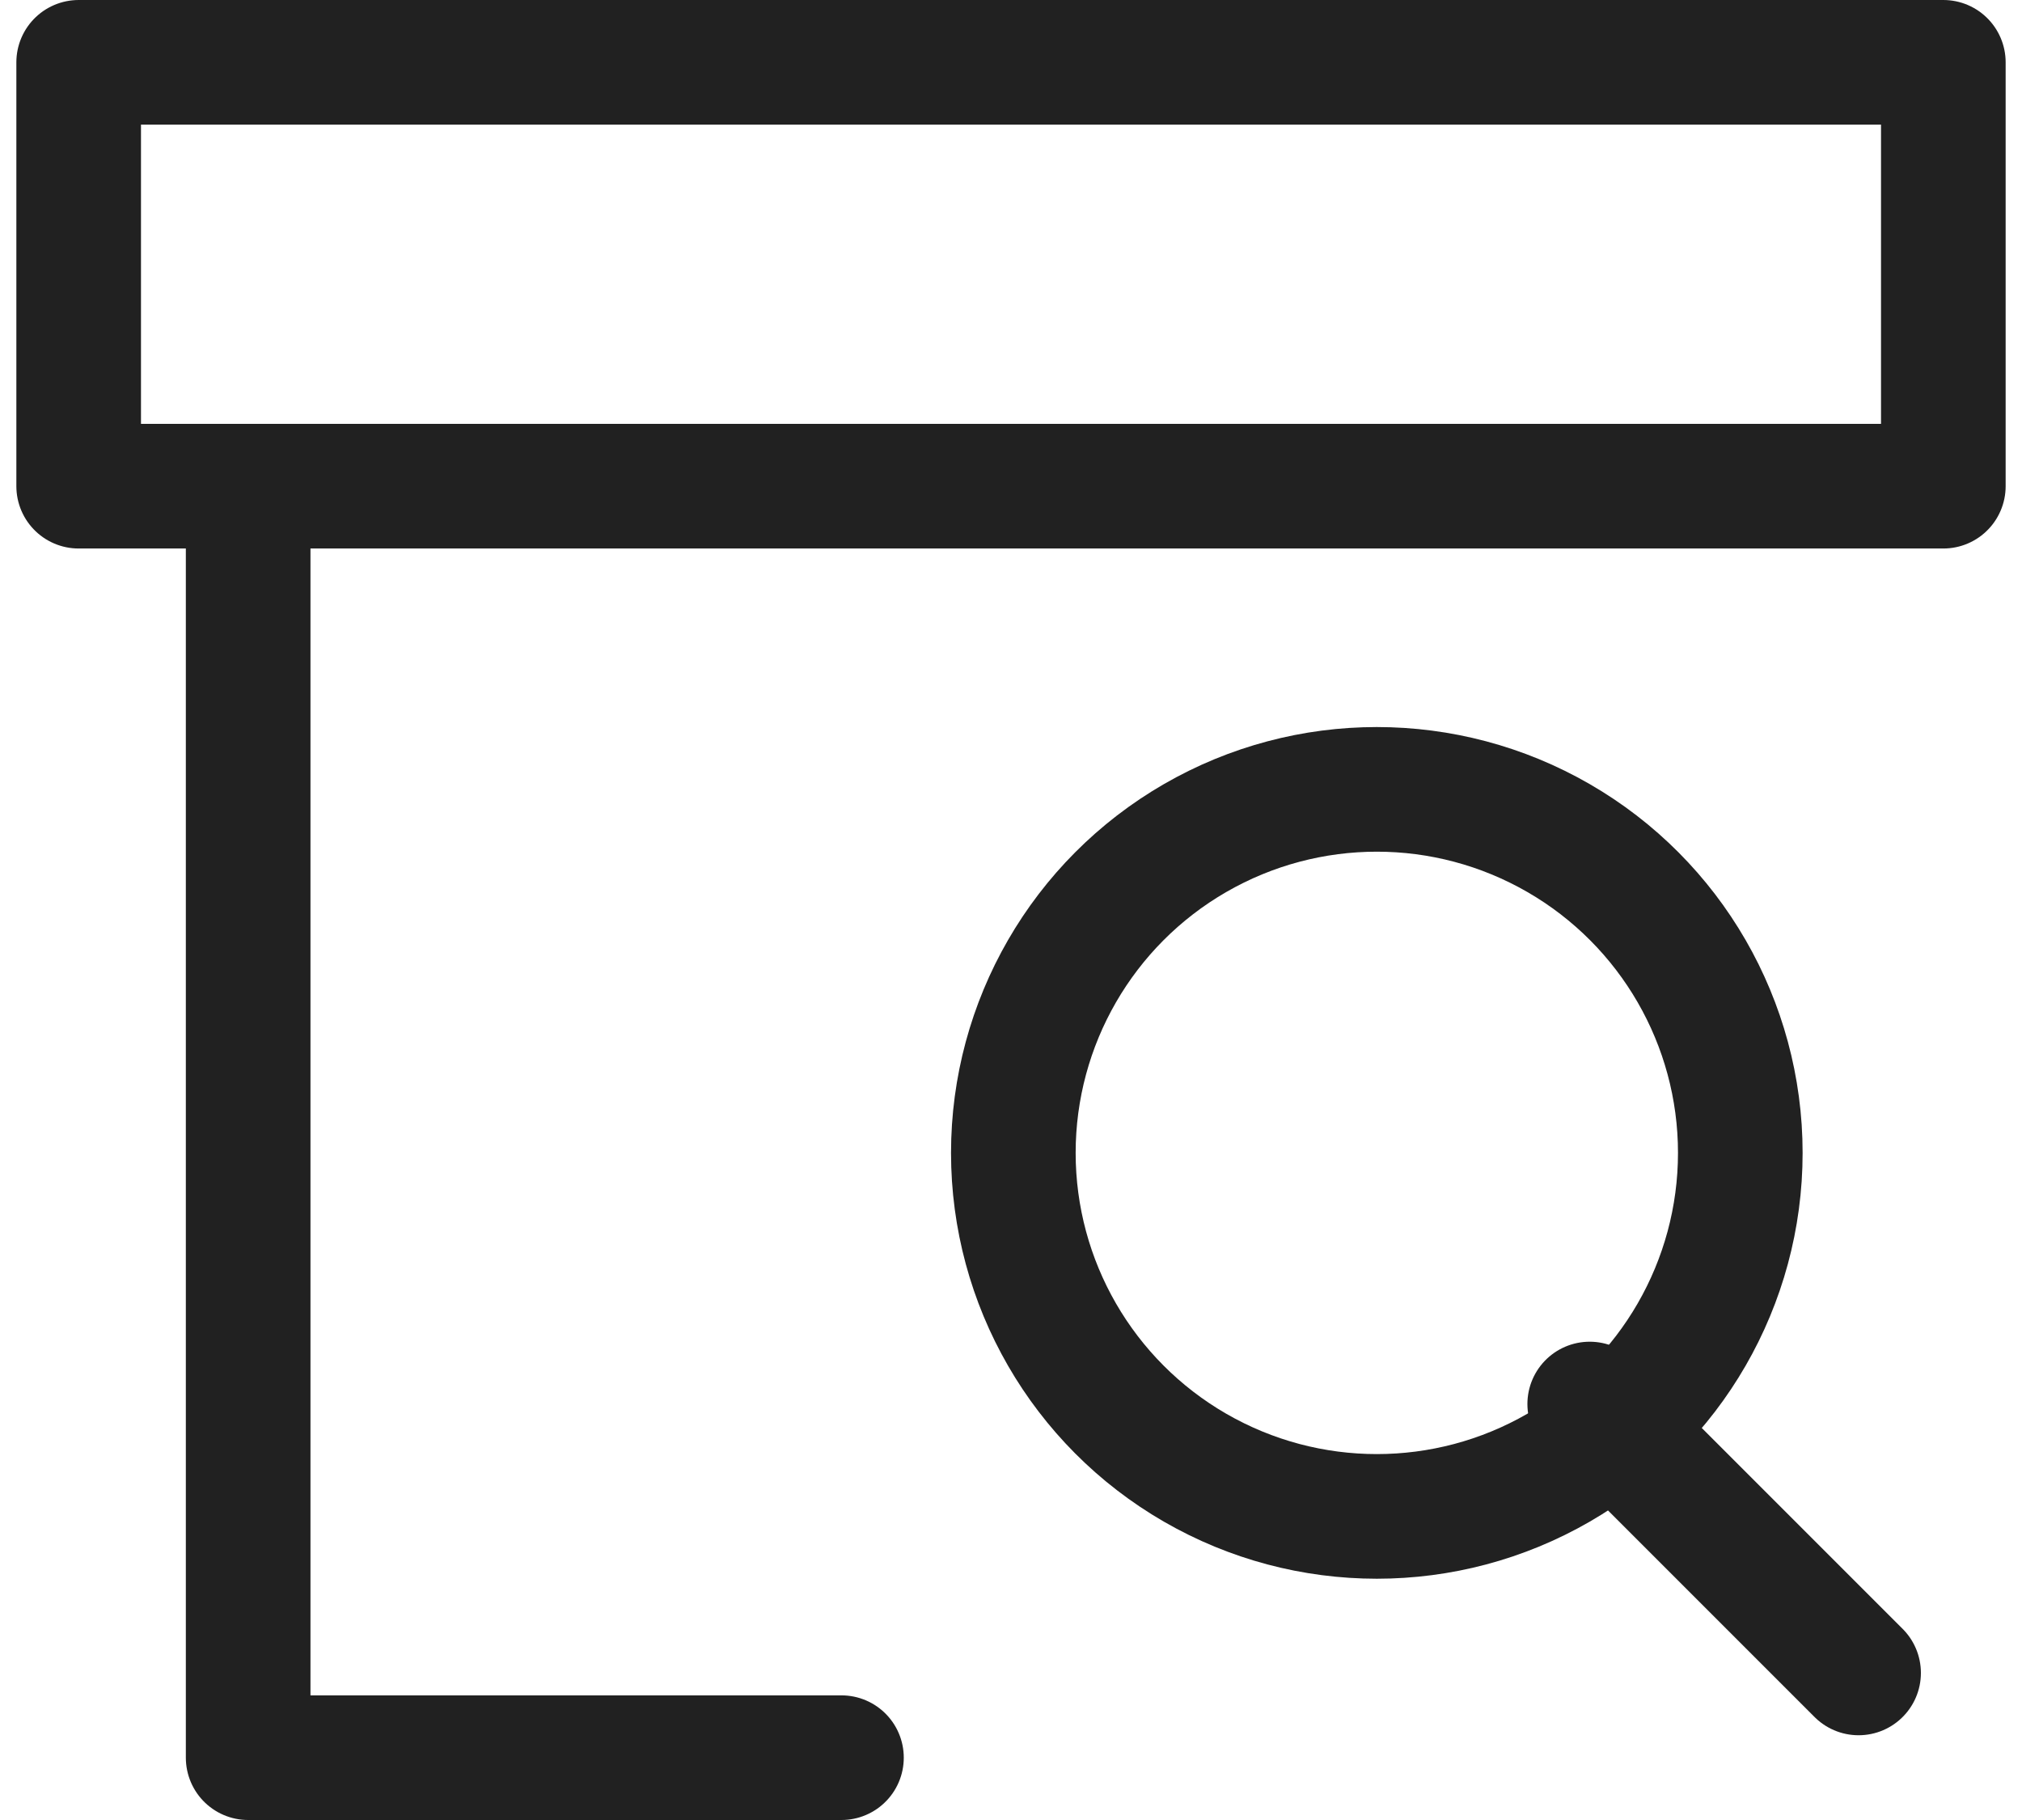 <svg xmlns:xlink="http://www.w3.org/1999/xlink" xmlns="http://www.w3.org/2000/svg" width="20" height="18"><defs><symbol id="track-delivery" viewBox="0 0 19.155 17.523">
    <g transform="translate(-.4 -1.4)">
        <path data-name="Path 984" d="M8.713 19.242H3V7" transform="translate(-.368 -.919)" style="fill:none;stroke:#212121;stroke-linecap:round;stroke-linejoin:round;stroke-width:1.2px"></path>
        <path data-name="Path 985" d="M18.955 6.081H1V2h17.955z" style="fill:none;stroke:#212121;stroke-linecap:round;stroke-linejoin:round;stroke-width:1.2px"></path>
        <path data-name="Line 847" transform="translate(15.55 14.918)" style="fill:none;stroke:#212121;stroke-linecap:round;stroke-linejoin:round;stroke-width:1.2px" d="M2.589 2.589 0 0"></path>
        <circle data-name="Ellipse 350" cx="3.5" cy="3.5" r="3.5" transform="translate(10 9)" style="fill:none;stroke:#212121;stroke-linecap:round;stroke-linejoin:round;stroke-width:1.2px"></circle>
    </g>
</symbol></defs><use xlink:href="#track-delivery"></use></svg>